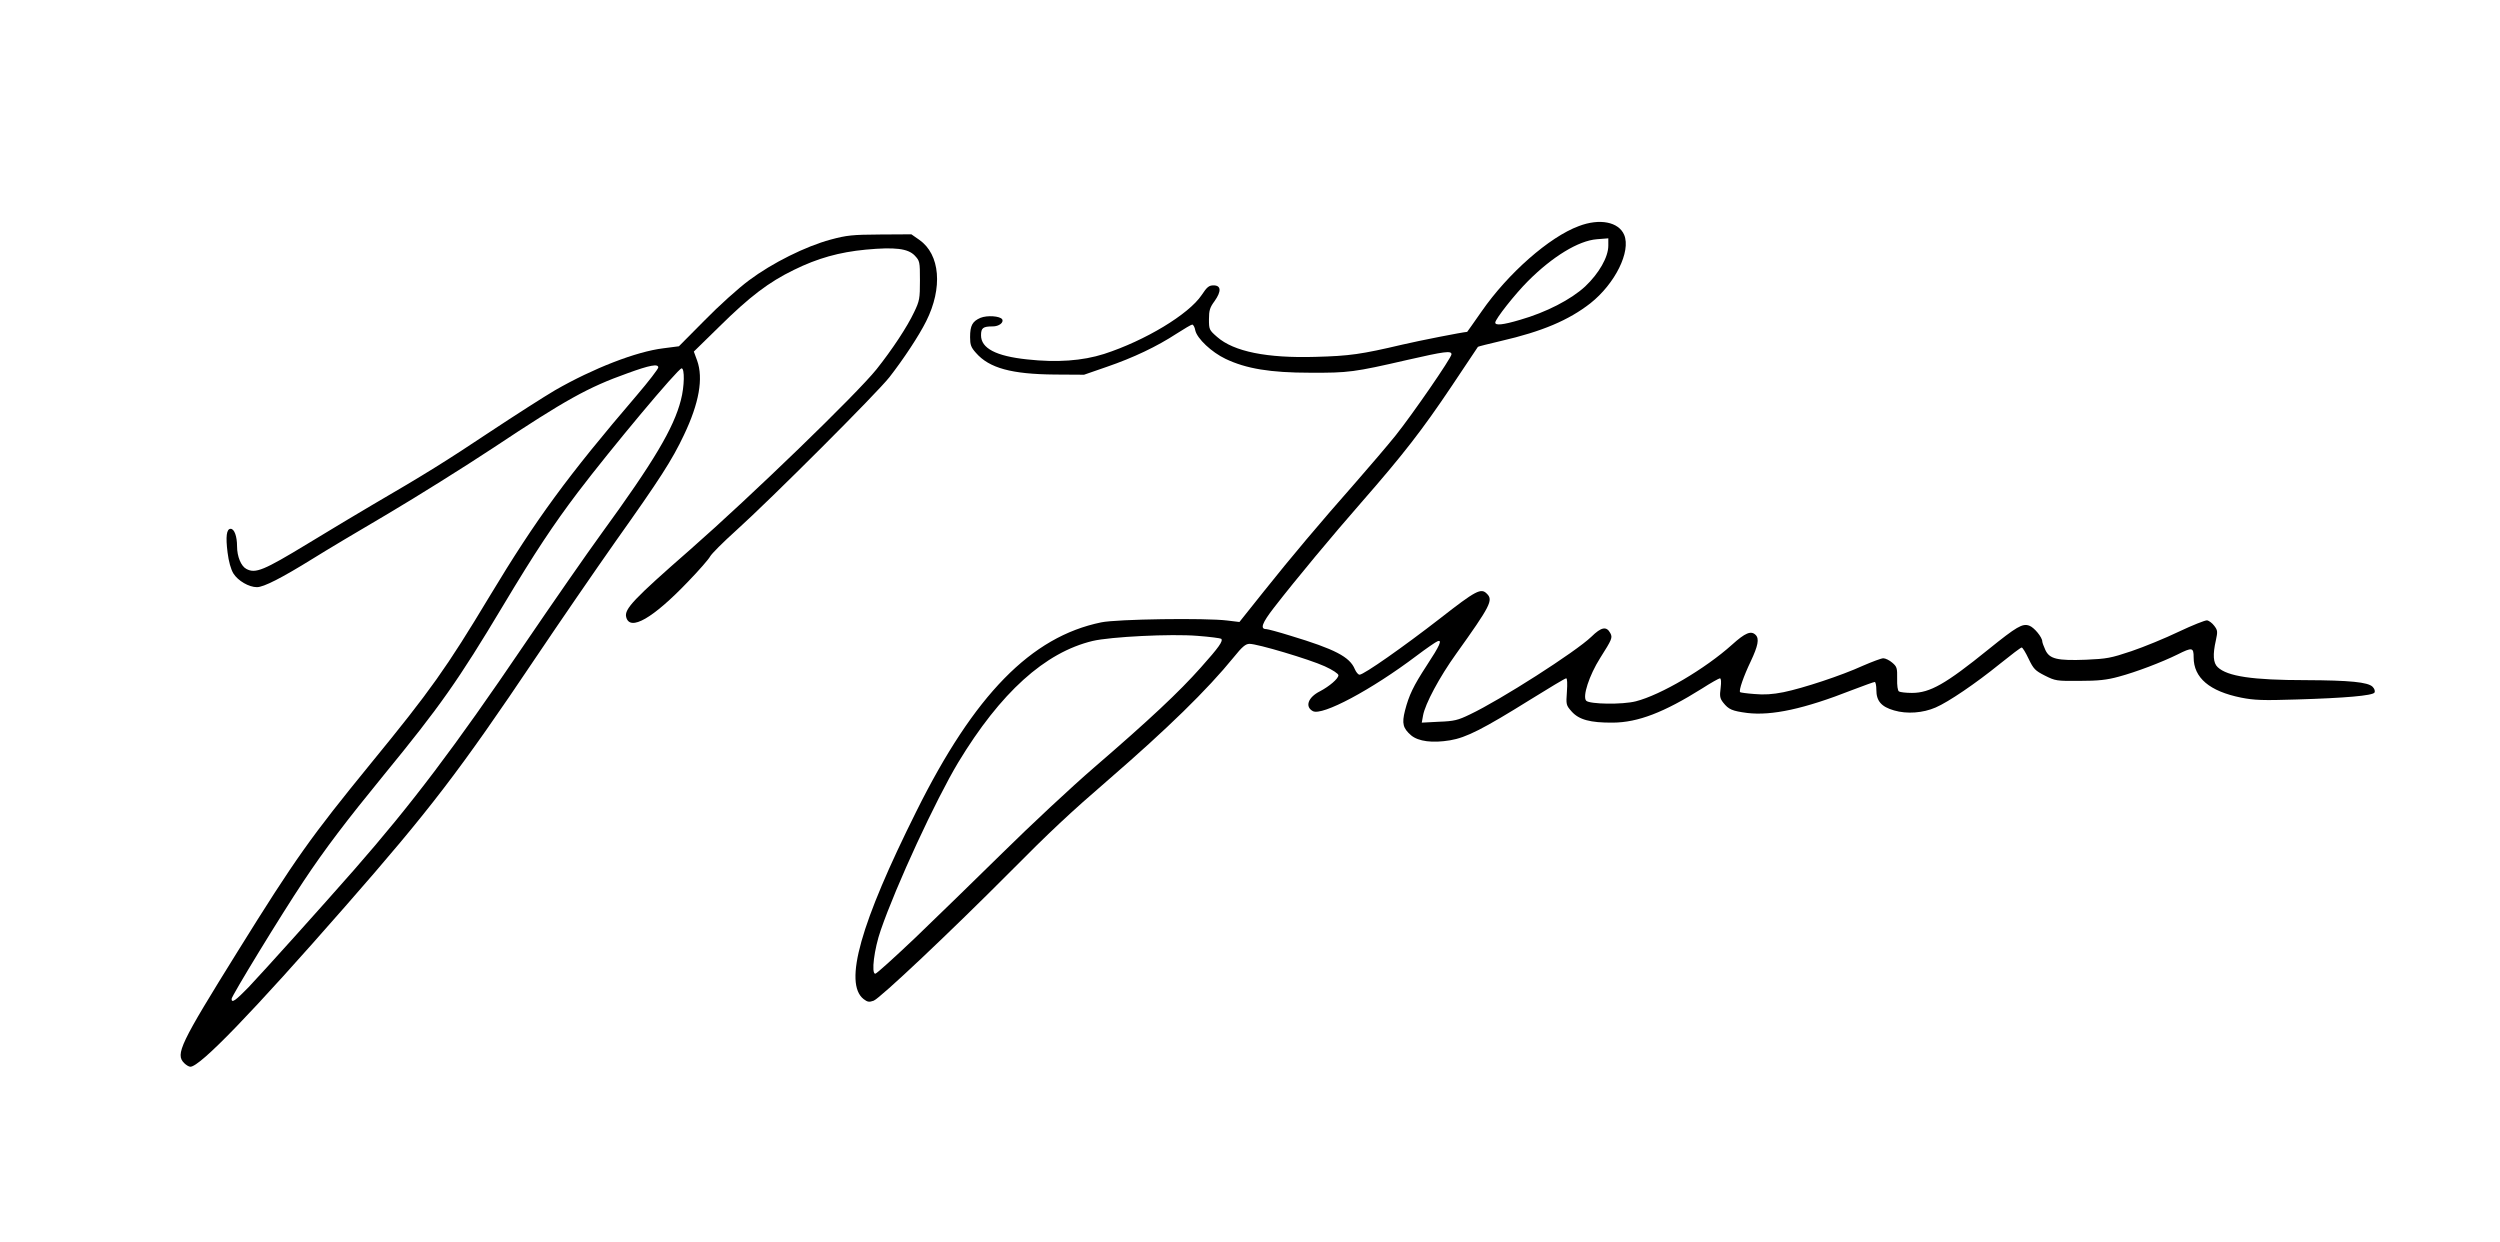 <?xml version="1.0" encoding="UTF-8" standalone="no"?>
  <svg
    xmlns:dc="http://purl.org/dc/elements/1.1/"
    xmlns:cc="http://creativecommons.org/ns#"
    xmlns:rdf="http://www.w3.org/1999/02/22-rdf-syntax-ns#"
    xmlns:svg="http://www.w3.org/2000/svg"
    xmlns="http://www.w3.org/2000/svg"
    xmlns:sodipodi="http://sodipodi.sourceforge.net/DTD/sodipodi-0.dtd"
    xmlns:inkscape="http://www.inkscape.org/namespaces/inkscape"
    id="svg3013"
    version="1.1"
    inkscape:version="0.48.3.1 r9886"
    width="100%"
    height="100%"
    sodipodi:docname="signature.svg"
    viewBox="0 0 13710 6810">
  <g id="l3UOSdHl7VWs3sMP4Z0pC9E" fill="rgb(0,0,0)" style="transform: none;">
    <g style="transform: none;">
      <path d="M1010 5830 c-49 -49 -24 -102 295 -615 316 -508 398 -623 730 -1030 325 -397 413 -521 650 -915 256 -425 427 -658 807 -1102 65 -76 118 -145 118 -153 0 -21 -46 -13 -169 32 -216 77 -340 146 -736 409 -159 105 -418 267 -575 360 -157 92 -343 203 -415 248 -171 106 -269 156 -306 156 -44 0 -104 -35 -129 -75 -14 -23 -26 -66 -32 -115 -11 -87 -6 -130 17 -130 20 0 35 41 35 96 0 56 22 109 51 124 50 27 95 8 334 -137 127 -77 286 -173 355 -213 292 -170 409 -243 646 -401 139 -92 300 -195 358 -229 209 -120 445 -212 594 -230 l85 -11 141 -142 c77 -79 187 -178 244 -220 127 -95 310 -186 447 -223 89 -24 119 -27 272 -28 l171 -1 43 30 c115 80 130 264 38 447 -40 80 -124 207 -201 306 -68 87 -648 667 -842 842 -70 63 -134 127 -142 142 -7 14 -61 76 -120 137 -194 203 -320 275 -340 195 -11 -44 40 -98 351 -370 334 -293 911 -851 1022 -989 85 -107 168 -232 206 -313 30 -62 32 -75 32 -174 0 -104 -1 -107 -29 -137 -37 -38 -107 -47 -268 -32 -146 14 -264 47 -394 111 -138 67 -243 147 -409 311 l-140 137 18 49 c35 98 11 234 -72 408 -65 138 -133 243 -373 581 -112 159 -310 447 -439 639 -417 621 -583 838 -1045 1365 -513 586 -797 880 -850 880 -8 0 -23 -9 -34 -20z m354 -417 c87 -92 398 -438 578 -643 316 -361 550 -670 933 -1235 153 -225 344 -500 424 -610 287 -394 396 -578 435 -731 20 -76 21 -174 4 -174 -20 1 -387 440 -570 681 -133 176 -233 326 -409 620 -246 411 -346 553 -654 929 -206 252 -324 407 -442 585 -122 183 -393 627 -393 643 0 25 22 9 94 -65z"></path>
      <path d="M4736 5479 c-110 -87 -18 -414 290 -1031 318 -639 629 -956 1013 -1035 85 -18 573 -25 692 -10 l66 8 134 -168 c154 -193 304 -371 504 -598 77 -88 175 -203 217 -255 93 -116 308 -428 308 -447 0 -21 -37 -16 -243 31 -291 67 -322 71 -532 70 -218 0 -351 -22 -464 -76 -76 -36 -156 -111 -166 -156 -3 -18 -11 -32 -17 -32 -5 0 -44 23 -86 50 -107 70 -237 132 -383 182 l-124 43 -160 -1 c-237 -2 -360 -35 -433 -119 -27 -30 -32 -44 -32 -86 0 -64 13 -87 57 -106 37 -15 107 -10 119 8 10 18 -18 39 -51 39 -54 0 -65 8 -65 49 0 71 82 114 253 132 163 18 303 8 422 -30 225 -73 464 -217 535 -323 29 -44 40 -53 65 -53 42 0 44 32 6 86 -26 35 -31 51 -31 100 0 55 1 59 45 97 91 80 273 117 540 109 187 -5 250 -14 475 -67 99 -23 328 -68 356 -70 1 0 36 -51 79 -112 145 -209 371 -408 533 -468 115 -44 219 -23 249 48 38 91 -50 268 -185 375 -119 93 -265 155 -491 207 -68 16 -124 30 -126 32 -1 2 -66 99 -145 217 -161 240 -265 374 -494 636 -160 183 -356 418 -480 578 -65 84 -77 117 -42 117 8 0 68 16 132 36 245 74 326 116 354 184 7 16 18 30 26 30 23 0 241 -153 442 -309 196 -153 224 -168 256 -135 36 35 20 66 -168 329 -92 128 -171 276 -182 339 l-7 39 95 -5 c82 -3 103 -8 169 -40 167 -79 581 -344 666 -426 55 -54 83 -59 104 -20 13 25 10 33 -56 137 -60 95 -98 212 -76 234 19 19 198 22 272 3 137 -35 380 -178 527 -310 73 -66 105 -79 130 -54 21 21 13 60 -27 145 -38 79 -67 161 -58 169 2 2 37 7 78 10 53 5 100 2 160 -10 107 -22 317 -91 435 -145 51 -22 101 -41 112 -41 12 0 34 11 49 24 26 22 28 30 27 88 -1 37 3 66 10 70 6 4 38 8 71 8 99 0 184 -48 420 -239 155 -125 186 -143 223 -130 27 9 72 64 72 87 0 6 8 27 17 47 23 49 65 59 223 53 114 -5 136 -9 249 -47 68 -23 185 -71 260 -107 74 -35 144 -63 155 -62 10 2 28 15 39 30 19 25 19 32 9 79 -18 79 -15 125 10 148 53 50 190 71 483 71 242 1 340 11 366 36 11 11 15 24 11 32 -11 17 -161 30 -427 38 -186 6 -233 4 -304 -10 -174 -35 -261 -109 -261 -221 0 -55 -8 -56 -88 -16 -87 43 -229 97 -323 122 -65 18 -113 23 -215 23 -126 1 -132 0 -190 -29 -53 -27 -62 -36 -89 -92 -16 -34 -33 -62 -38 -62 -4 -1 -58 40 -120 90 -132 107 -282 209 -352 239 -69 30 -157 37 -228 16 -70 -20 -97 -52 -97 -112 0 -24 -4 -44 -9 -44 -5 0 -60 20 -123 44 -264 104 -442 142 -576 126 -83 -11 -102 -19 -132 -57 -18 -23 -20 -35 -14 -80 4 -33 3 -53 -4 -53 -5 0 -50 25 -98 56 -209 131 -351 186 -489 187 -124 1 -186 -16 -226 -61 -31 -35 -31 -38 -26 -109 3 -44 2 -73 -4 -73 -6 0 -94 53 -197 117 -257 160 -350 208 -440 223 -97 16 -173 6 -213 -27 -45 -39 -52 -65 -34 -136 22 -85 46 -135 119 -247 73 -111 87 -144 59 -133 -10 4 -61 39 -114 79 -249 188 -518 331 -569 304 -45 -24 -27 -76 39 -109 51 -27 101 -69 101 -88 0 -8 -31 -29 -75 -49 -83 -38 -371 -124 -413 -123 -21 0 -40 16 -85 72 -147 181 -366 394 -687 672 -211 182 -323 287 -540 506 -326 328 -715 695 -749 707 -25 9 -34 7 -55 -9z m283 -336 c113 -109 330 -319 481 -468 151 -149 376 -359 500 -466 304 -262 466 -414 585 -548 100 -112 124 -146 112 -158 -4 -3 -62 -11 -130 -16 -145 -12 -478 5 -575 28 -262 63 -505 283 -737 666 -123 205 -340 673 -425 920 -36 103 -53 239 -30 239 7 0 105 -89 219 -197z m3317 -3389 c143 -41 279 -111 357 -183 76 -72 127 -161 127 -224 l0 -40 -63 5 c-101 8 -243 95 -377 229 -72 72 -180 209 -180 228 0 17 42 13 136 -15z"></path>
    </g>
  </g>
</svg>
